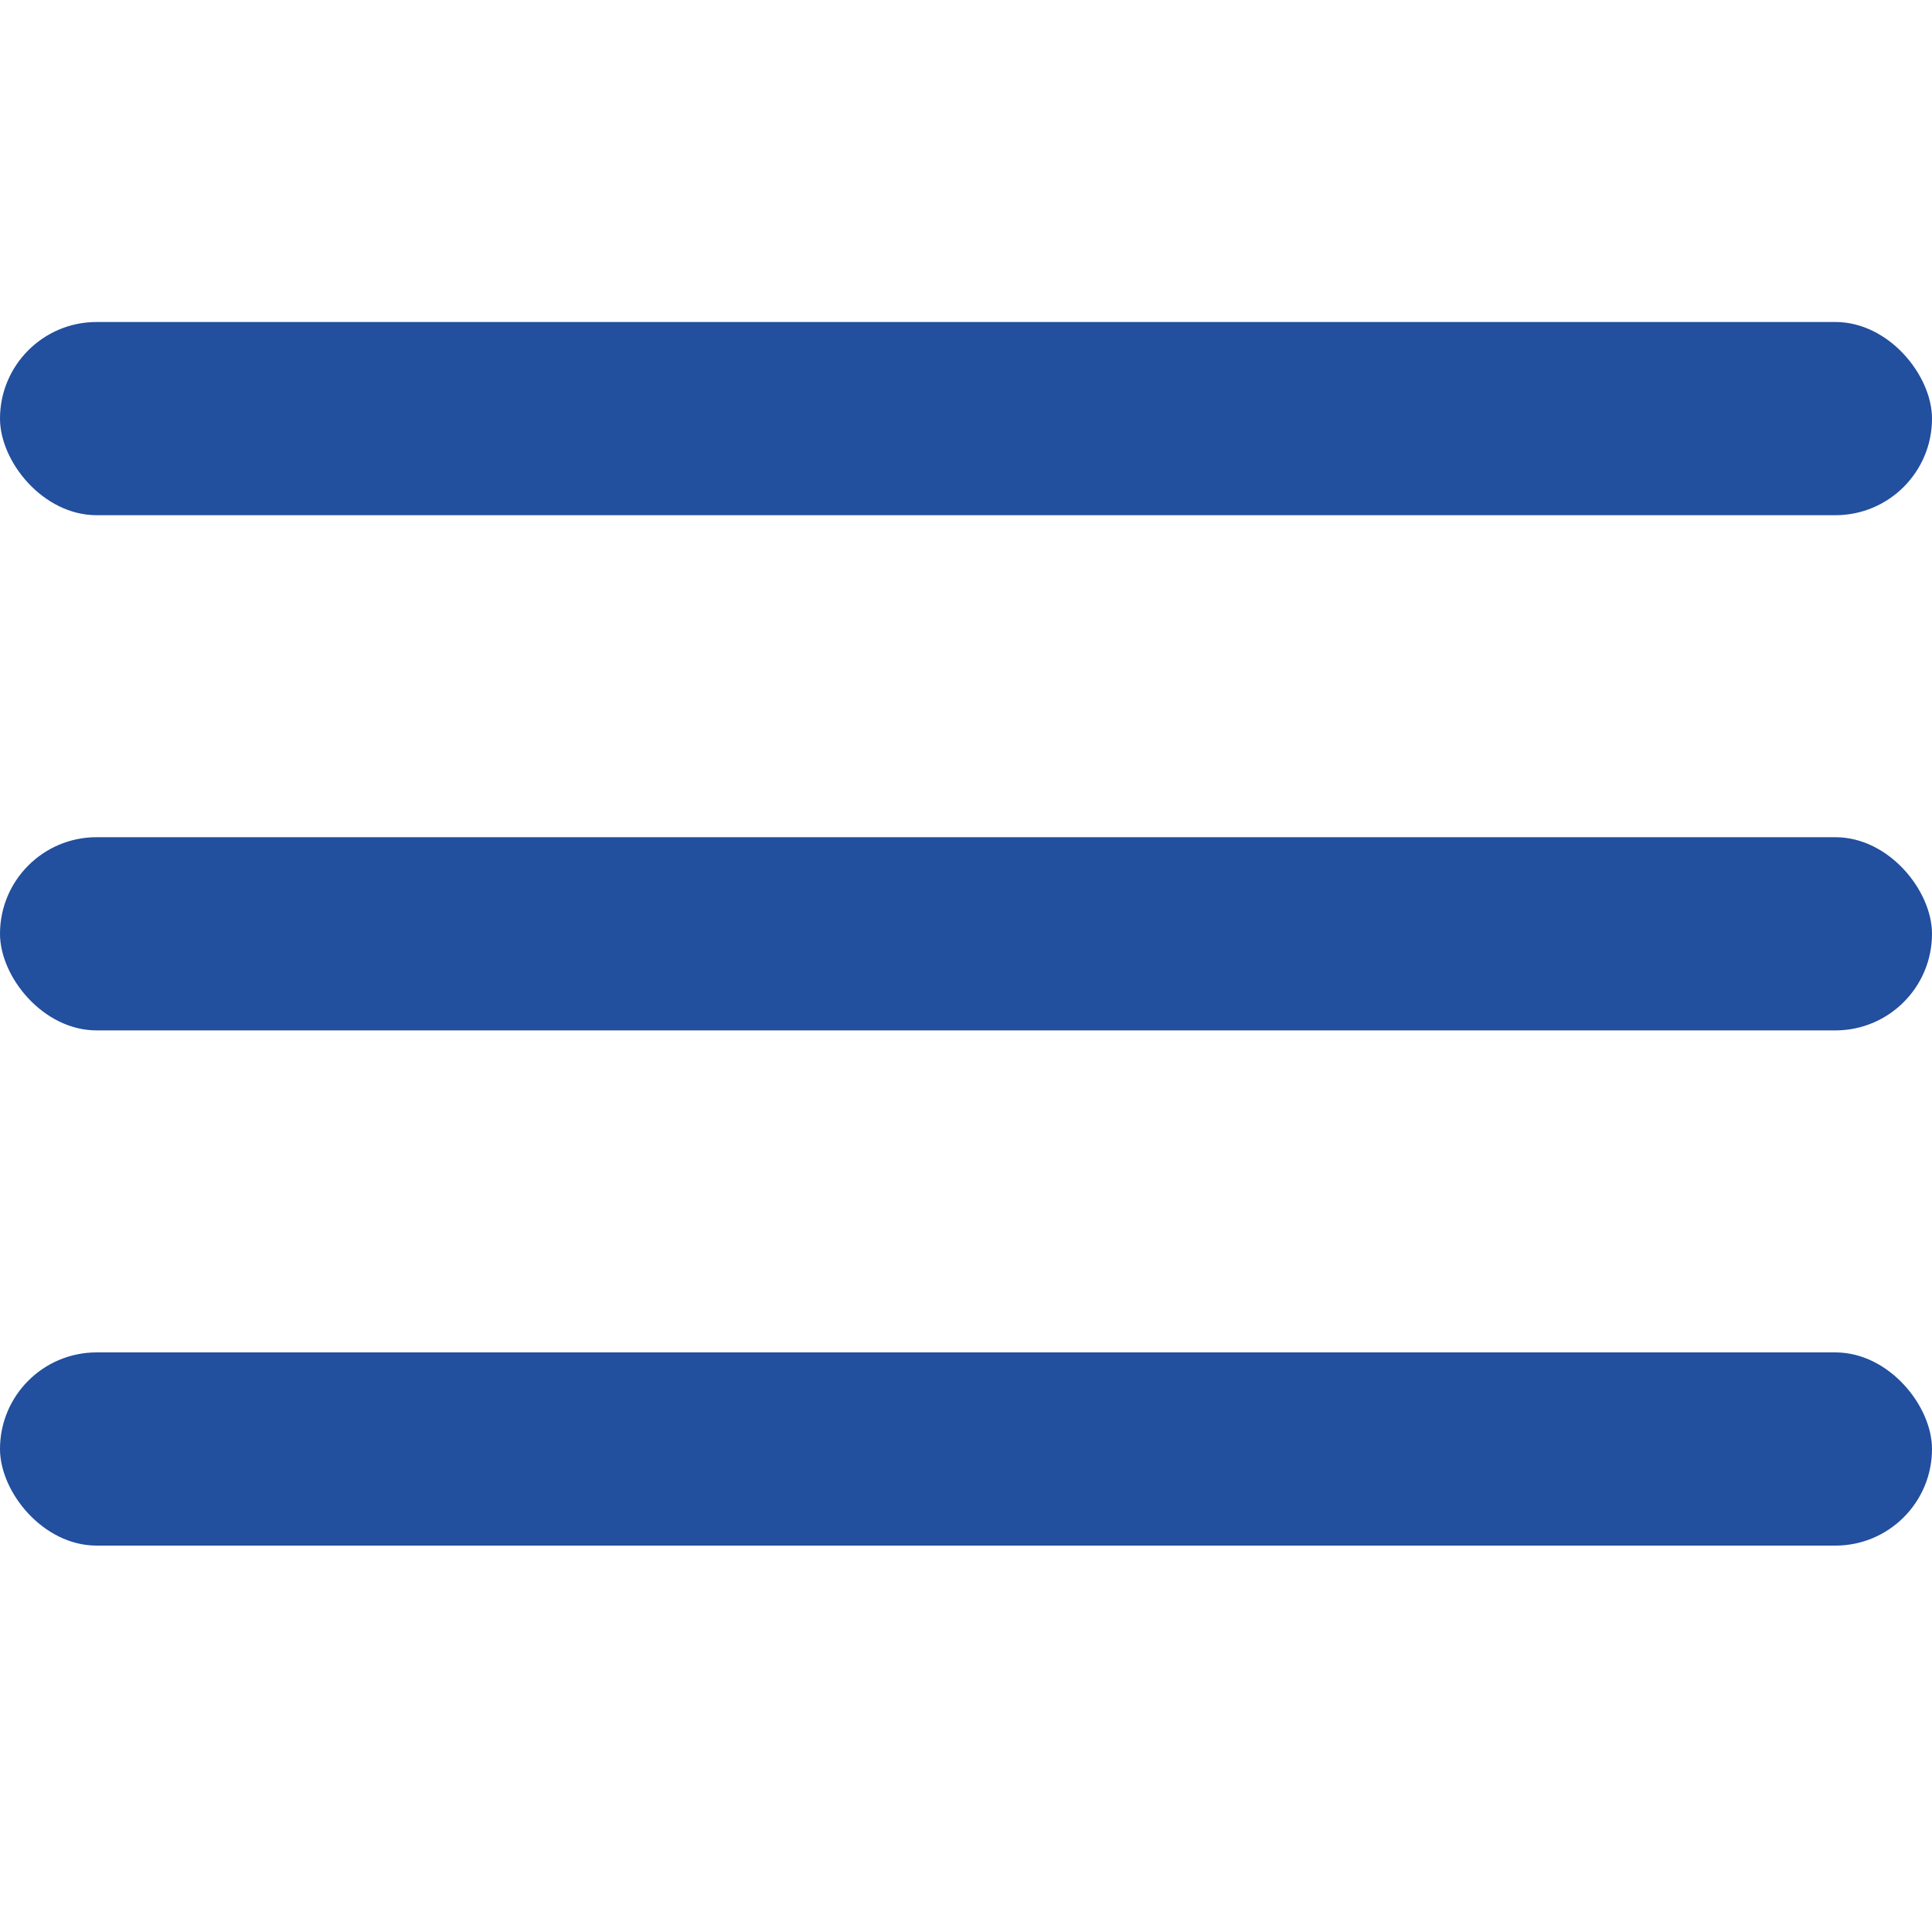 <svg width="30" height="30" viewBox="0 0 30 30" fill="none" xmlns="http://www.w3.org/2000/svg">
<rect y="5" width="30" height="3" rx="1.5" fill="#224F9E"/>
<rect y="13" width="30" height="3" rx="1.5" fill="#224F9E"/>
<rect y="21" width="30" height="3" rx="1.5" fill="#224F9E"/>
</svg>
